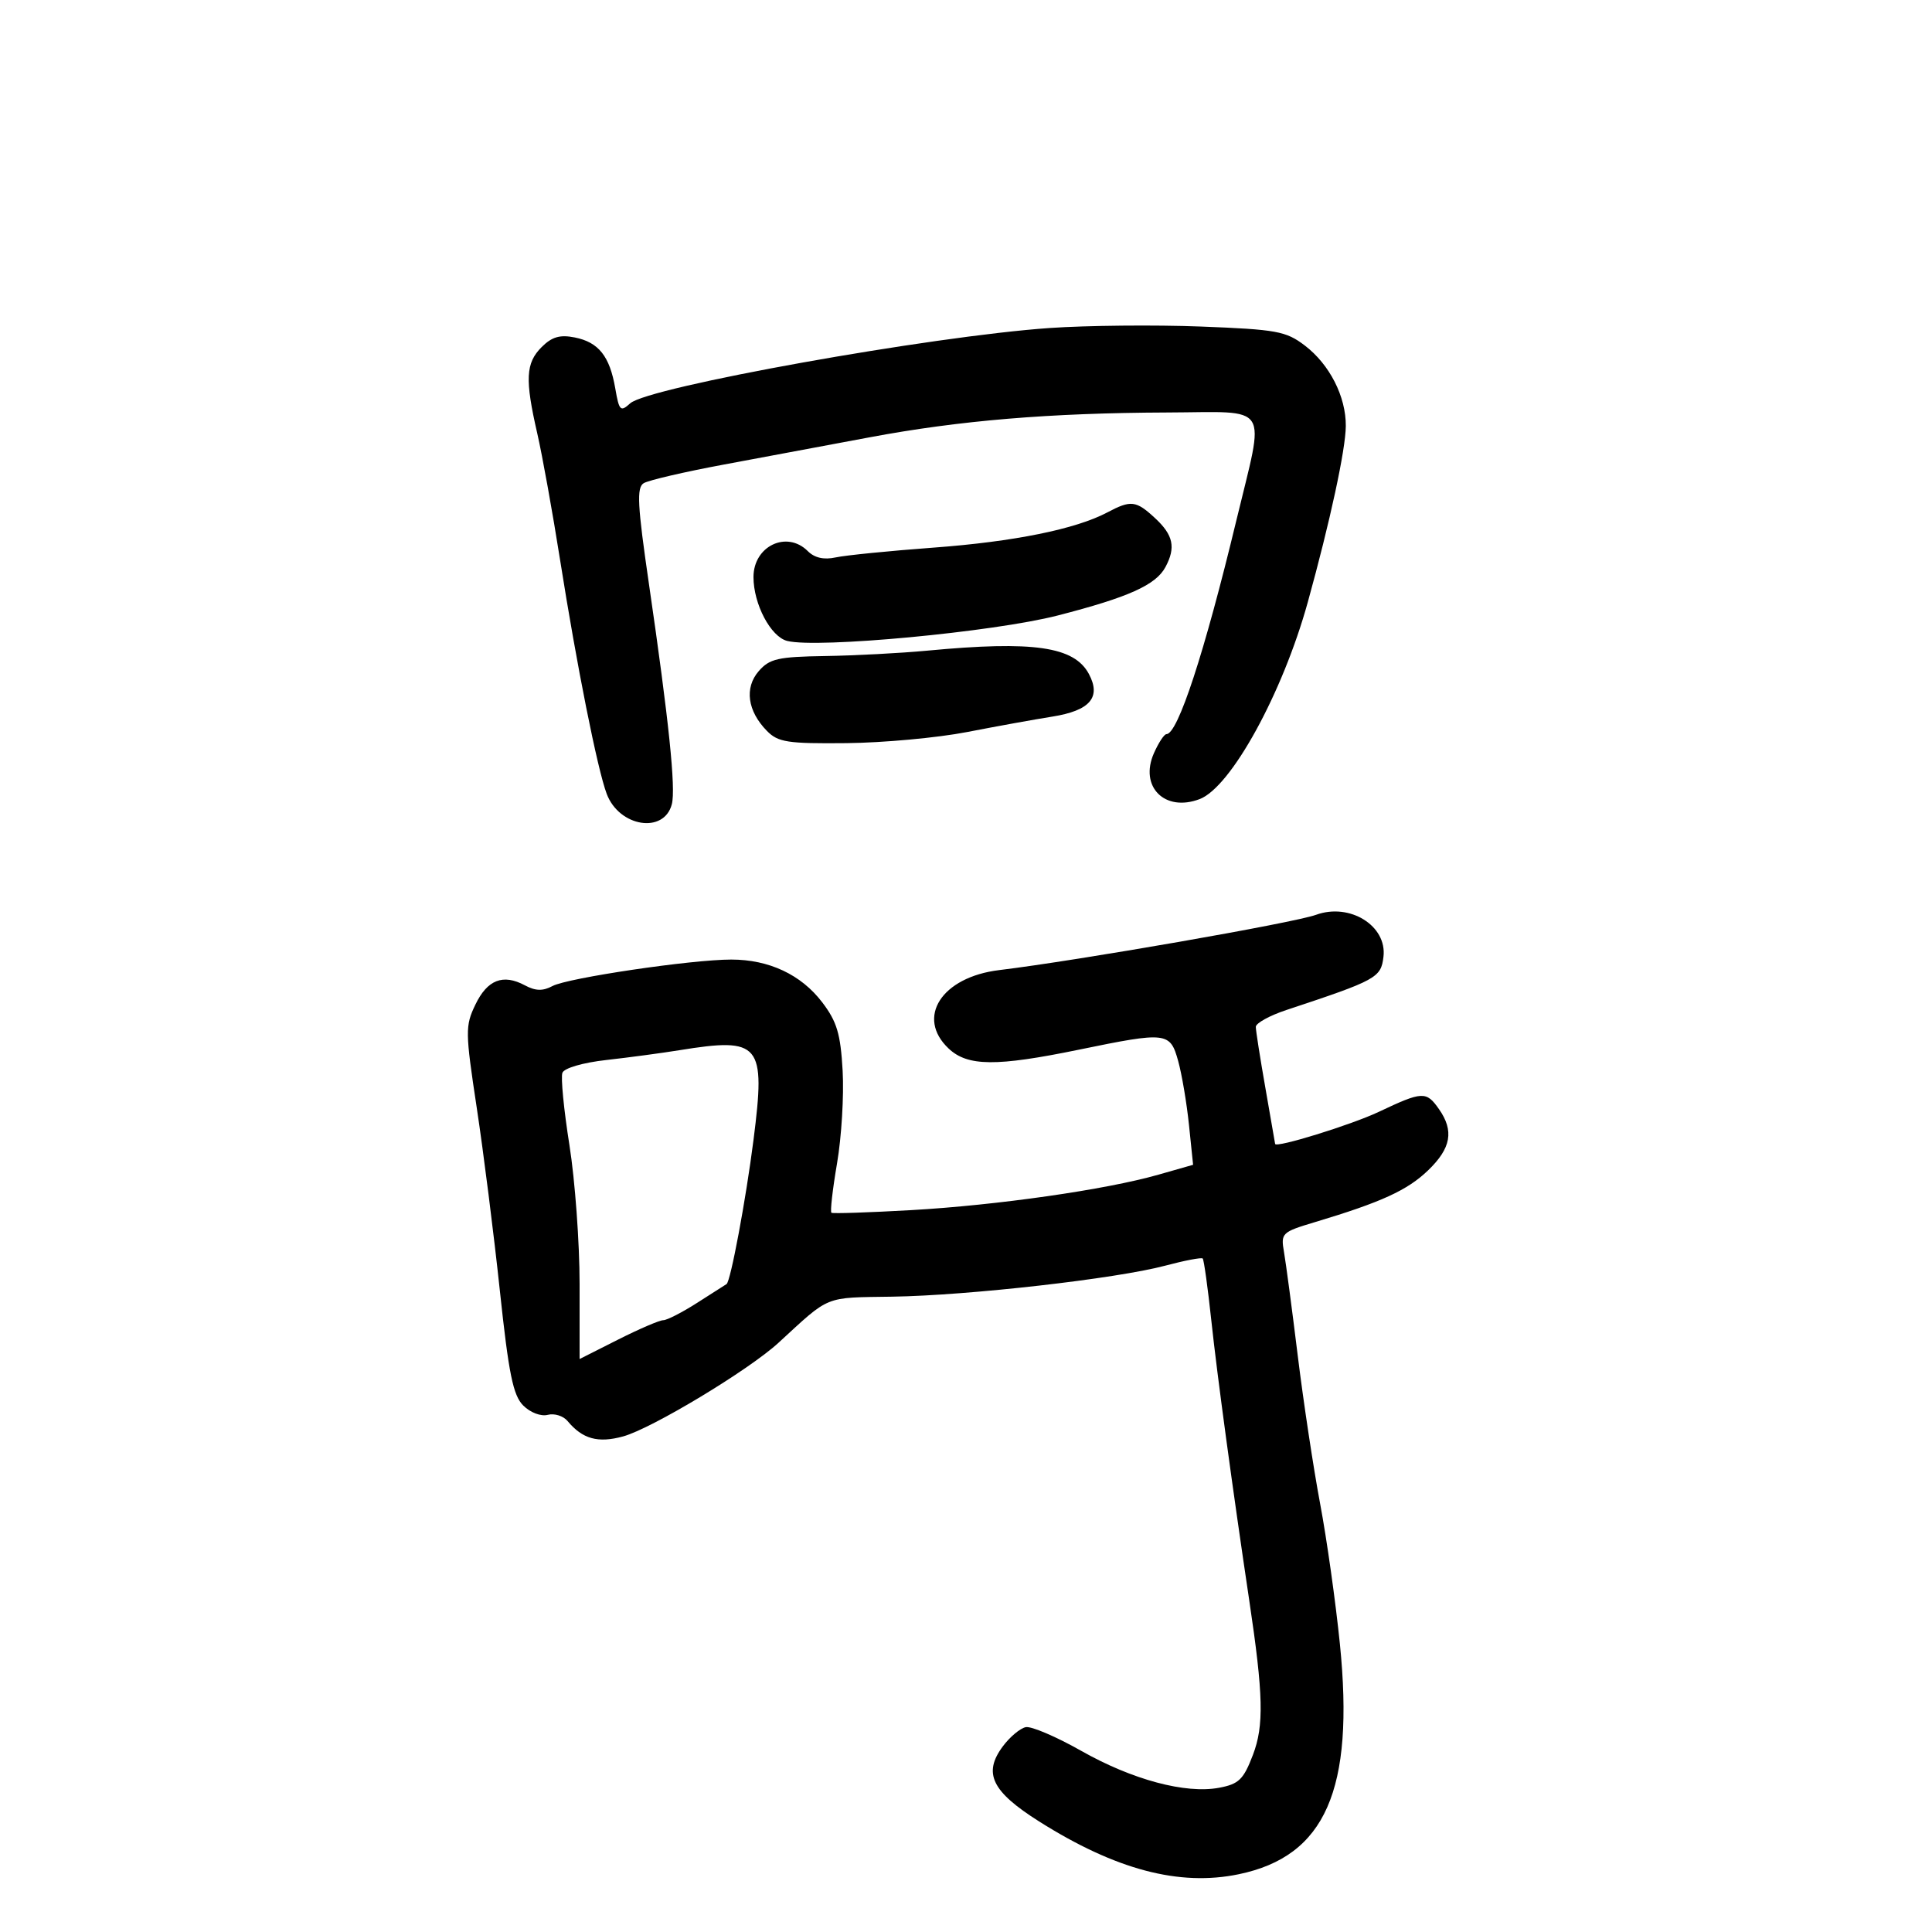 <svg xmlns="http://www.w3.org/2000/svg" width="300" height="300" viewBox="0 0 300 300" version="1.1">
	<path d="M 163 50.932 C 144.574 52.208, 100.659 60.093, 97.858 62.629 C 96.345 63.998, 96.140 63.794, 95.539 60.315 C 94.674 55.303, 92.956 53.141, 89.246 52.399 C 86.948 51.940, 85.696 52.304, 84.104 53.896 C 81.627 56.373, 81.498 58.904, 83.425 67.294 C 84.208 70.708, 85.807 79.575, 86.978 87 C 89.554 103.336, 92.777 119.497, 94.216 123.288 C 96.161 128.413, 103.110 129.513, 104.319 124.887 C 104.959 122.442, 103.867 111.926, 100.768 90.681 C 98.981 78.429, 98.839 75.718, 99.948 75.032 C 100.686 74.576, 106.287 73.273, 112.395 72.137 C 118.503 71.001, 128.675 69.100, 135 67.912 C 148.971 65.290, 162.997 64.119, 181.250 64.051 C 197.522 63.991, 196.441 62.292, 191.962 80.887 C 187.028 101.370, 182.893 114, 181.121 114 C 180.773 114, 179.901 115.328, 179.182 116.950 C 176.881 122.150, 180.857 126.146, 186.280 124.084 C 191.149 122.232, 199.158 107.648, 203.074 93.500 C 206.539 80.983, 208.950 69.811, 208.976 66.151 C 209.009 61.585, 206.466 56.593, 202.610 53.652 C 199.688 51.423, 198.237 51.159, 186.450 50.704 C 179.328 50.430, 168.775 50.532, 163 50.932 M 171.941 79.569 C 167.053 82.161, 157.430 84.112, 145 85.031 C 138.125 85.539, 131.265 86.225, 129.757 86.556 C 127.935 86.954, 126.483 86.626, 125.435 85.578 C 122.176 82.319, 117 84.789, 117 89.604 C 117 93.809, 119.678 98.881, 122.238 99.524 C 126.948 100.706, 154.250 98.139, 164.224 95.577 C 175.228 92.749, 179.480 90.840, 180.970 88.055 C 182.603 85.005, 182.195 83.085, 179.354 80.452 C 176.400 77.715, 175.615 77.621, 171.941 79.569 M 144 101.031 C 139.875 101.420, 132.728 101.797, 128.117 101.869 C 120.799 101.983, 119.491 102.281, 117.813 104.216 C 115.566 106.806, 116.065 110.421, 119.093 113.500 C 120.825 115.261, 122.300 115.487, 131.449 115.394 C 137.163 115.336, 145.587 114.560, 150.169 113.670 C 154.751 112.780, 160.702 111.702, 163.393 111.276 C 169.253 110.347, 171.025 108.284, 169.082 104.653 C 166.799 100.387, 160.485 99.476, 144 101.031 M 204.356 142.051 C 200.894 143.308, 167.337 149.163, 155.154 150.637 C 146.210 151.718, 142.173 157.995, 147.314 162.826 C 150.261 165.594, 154.709 165.632, 167.500 163 C 181.185 160.184, 181.696 160.242, 182.946 164.750 C 183.518 166.813, 184.274 171.283, 184.625 174.684 L 185.263 180.868 179.881 182.403 C 171.713 184.733, 154.885 187.146, 141.500 187.907 C 134.900 188.282, 129.322 188.466, 129.105 188.316 C 128.888 188.166, 129.279 184.715, 129.975 180.647 C 130.671 176.580, 131.062 170.108, 130.845 166.265 C 130.521 160.523, 129.955 158.629, 127.666 155.628 C 124.395 151.340, 119.413 149, 113.552 149 C 107.372 149, 88.155 151.847, 85.790 153.112 C 84.289 153.915, 83.157 153.887, 81.506 153.003 C 78.106 151.183, 75.678 152.129, 73.816 156 C 72.227 159.301, 72.239 160.212, 74.027 172 C 75.069 178.875, 76.685 191.657, 77.616 200.405 C 78.994 213.342, 79.672 216.672, 81.247 218.247 C 82.346 219.346, 83.995 219.973, 85.056 219.696 C 86.085 219.427, 87.469 219.860, 88.131 220.658 C 90.450 223.452, 92.852 224.118, 96.754 223.047 C 101.207 221.826, 116.271 212.746, 120.890 208.500 C 128.983 201.059, 127.867 201.511, 138.551 201.346 C 150.428 201.162, 173.337 198.559, 180.953 196.528 C 183.953 195.728, 186.564 195.230, 186.755 195.422 C 186.946 195.613, 187.553 199.984, 188.103 205.135 C 188.993 213.470, 191.398 231.213, 193.982 248.500 C 196.179 263.202, 196.292 267.948, 194.550 272.507 C 193.094 276.320, 192.366 277.028, 189.313 277.601 C 184.097 278.580, 175.817 276.361, 167.865 271.855 C 164.008 269.670, 160.146 268.021, 159.282 268.191 C 158.419 268.361, 156.818 269.698, 155.726 271.163 C 152.613 275.337, 153.985 278.179, 161.361 282.838 C 173.227 290.332, 183.120 292.947, 192.353 291.030 C 205.805 288.238, 210.339 277.918, 208.059 255.285 C 207.406 248.803, 206.025 239, 204.990 233.500 C 203.955 228, 202.391 217.650, 201.513 210.500 C 200.635 203.350, 199.676 196.121, 199.382 194.436 C 198.865 191.475, 199.026 191.318, 204.174 189.774 C 214.493 186.679, 218.532 184.832, 221.750 181.735 C 225.330 178.291, 225.809 175.599, 223.443 172.223 C 221.472 169.407, 220.889 169.434, 214.096 172.648 C 209.795 174.683, 198.007 178.323, 197.999 177.619 C 197.998 177.553, 197.323 173.675, 196.500 169 C 195.677 164.325, 195.002 160.029, 195.001 159.454 C 195.001 158.878, 197.137 157.699, 199.750 156.833 C 213.783 152.182, 214.438 151.823, 214.825 148.561 C 215.396 143.754, 209.598 140.149, 204.356 142.051 M 105.500 163.076 C 102.750 163.521, 97.647 164.205, 94.160 164.596 C 90.516 165.004, 87.611 165.849, 87.330 166.583 C 87.060 167.286, 87.551 172.333, 88.420 177.799 C 89.289 183.266, 90 192.979, 90 199.384 L 90 211.029 95.971 208.014 C 99.256 206.356, 102.415 205, 102.993 205 C 103.570 205, 105.946 203.781, 108.271 202.292 C 110.597 200.802, 112.643 199.497, 112.817 199.391 C 113.442 199.013, 115.823 186.277, 117.007 176.977 C 118.911 162.032, 118.089 161.039, 105.500 163.076" stroke="none" fill="black" fill-rule="evenodd"/>
</svg>
